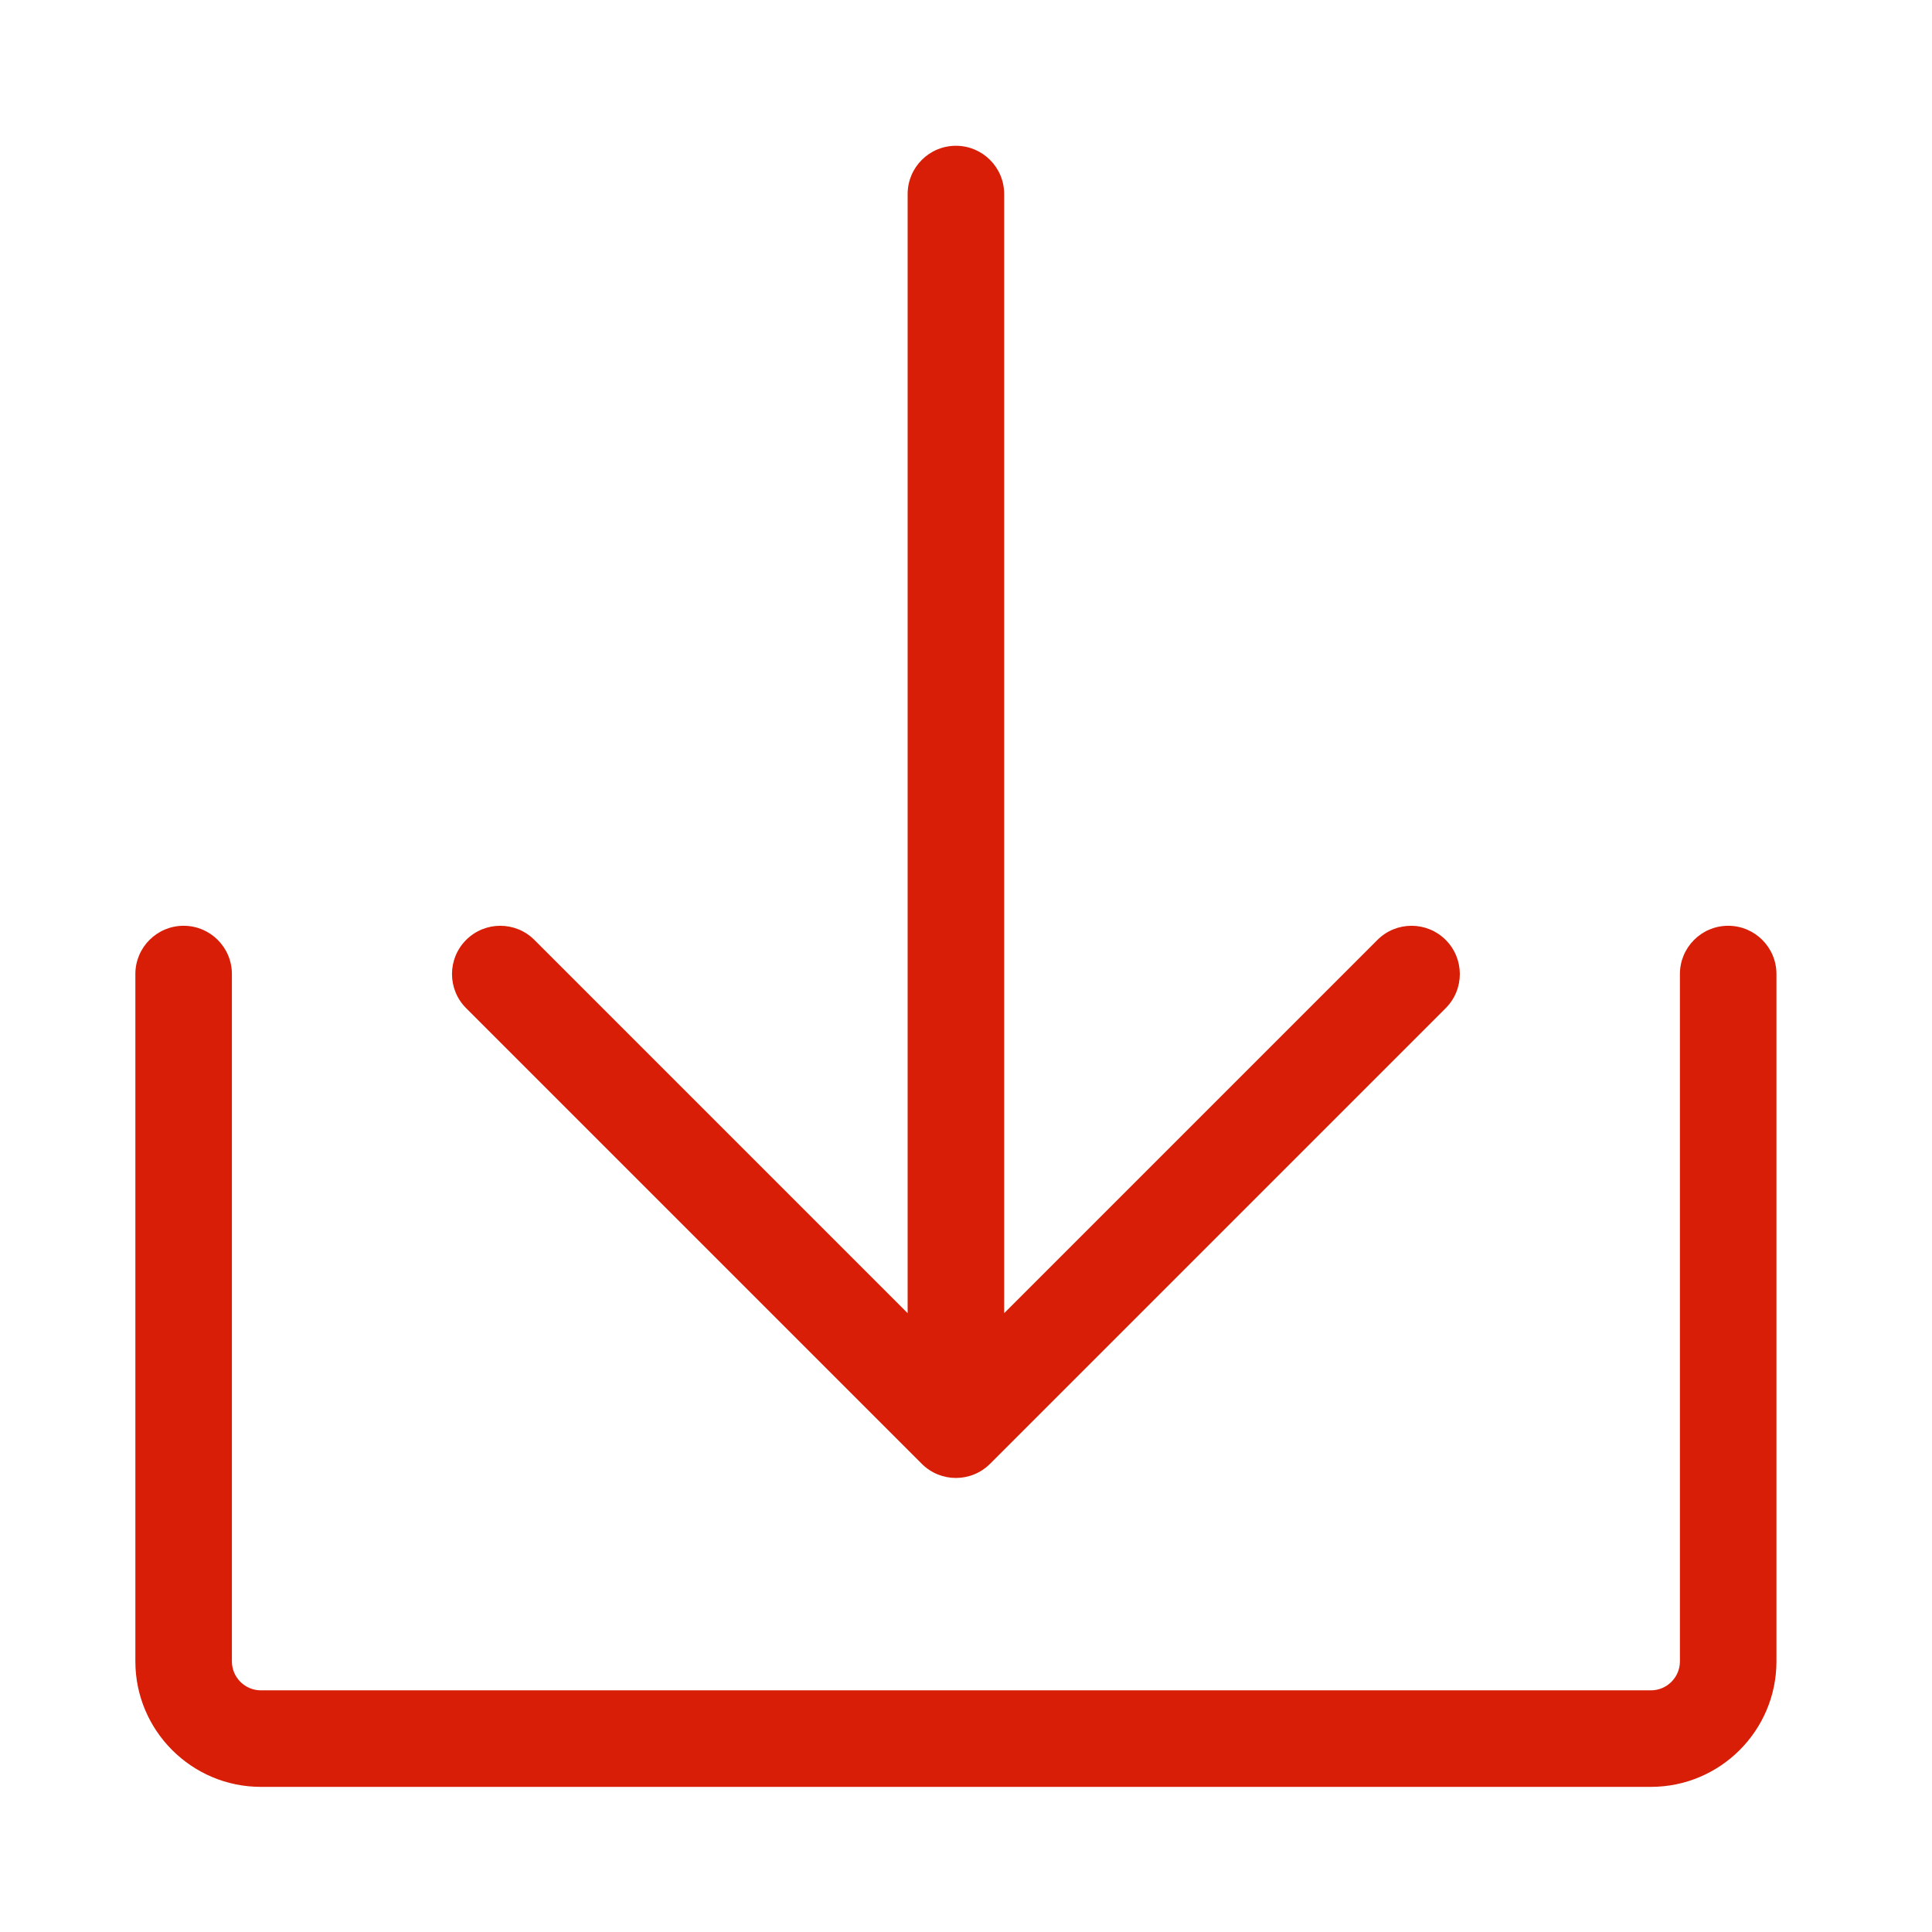 <?xml version="1.0" standalone="no"?><!DOCTYPE svg PUBLIC "-//W3C//DTD SVG 1.1//EN" "http://www.w3.org/Graphics/SVG/1.1/DTD/svg11.dtd"><svg t="1491027094982" class="icon" style="" viewBox="0 0 1024 1024" version="1.1" xmlns="http://www.w3.org/2000/svg" p-id="2372" xmlns:xlink="http://www.w3.org/1999/xlink" width="20" height="20"><defs><style type="text/css"></style></defs><path d="M915.973 490.681c-14.13 0-25.583 11.454-25.583 25.583l0 364.297c0 8.464-6.886 15.35-15.35 15.35l-736.78 0c-8.464 0-15.35-6.886-15.35-15.35l0-364.297c0-14.129-11.454-25.583-25.583-25.583s-25.583 11.454-25.583 25.583l0 364.297c0 36.676 29.839 66.515 66.515 66.515l736.78 0c36.676 0 66.515-29.839 66.515-66.515l0-364.297C941.555 502.135 930.102 490.681 915.973 490.681z" p-id="2373" fill="#d81e06"></path><path d="M488.561 775.854c4.996 4.996 11.542 7.493 18.09 7.493s13.094-2.497 18.09-7.493l241.5-241.5c9.991-9.991 9.991-26.188 0-36.179-9.992-9.991-26.188-9.991-36.179 0L532.233 696.003 532.233 102.848c0-14.129-11.454-25.583-25.583-25.583-14.129 0-25.583 11.454-25.583 25.583l0 593.154L283.24 498.174c-9.992-9.991-26.188-9.991-36.179 0-9.991 9.991-9.991 26.188 0 36.179L488.561 775.854z" p-id="2374" fill="#d81e06"></path></svg>